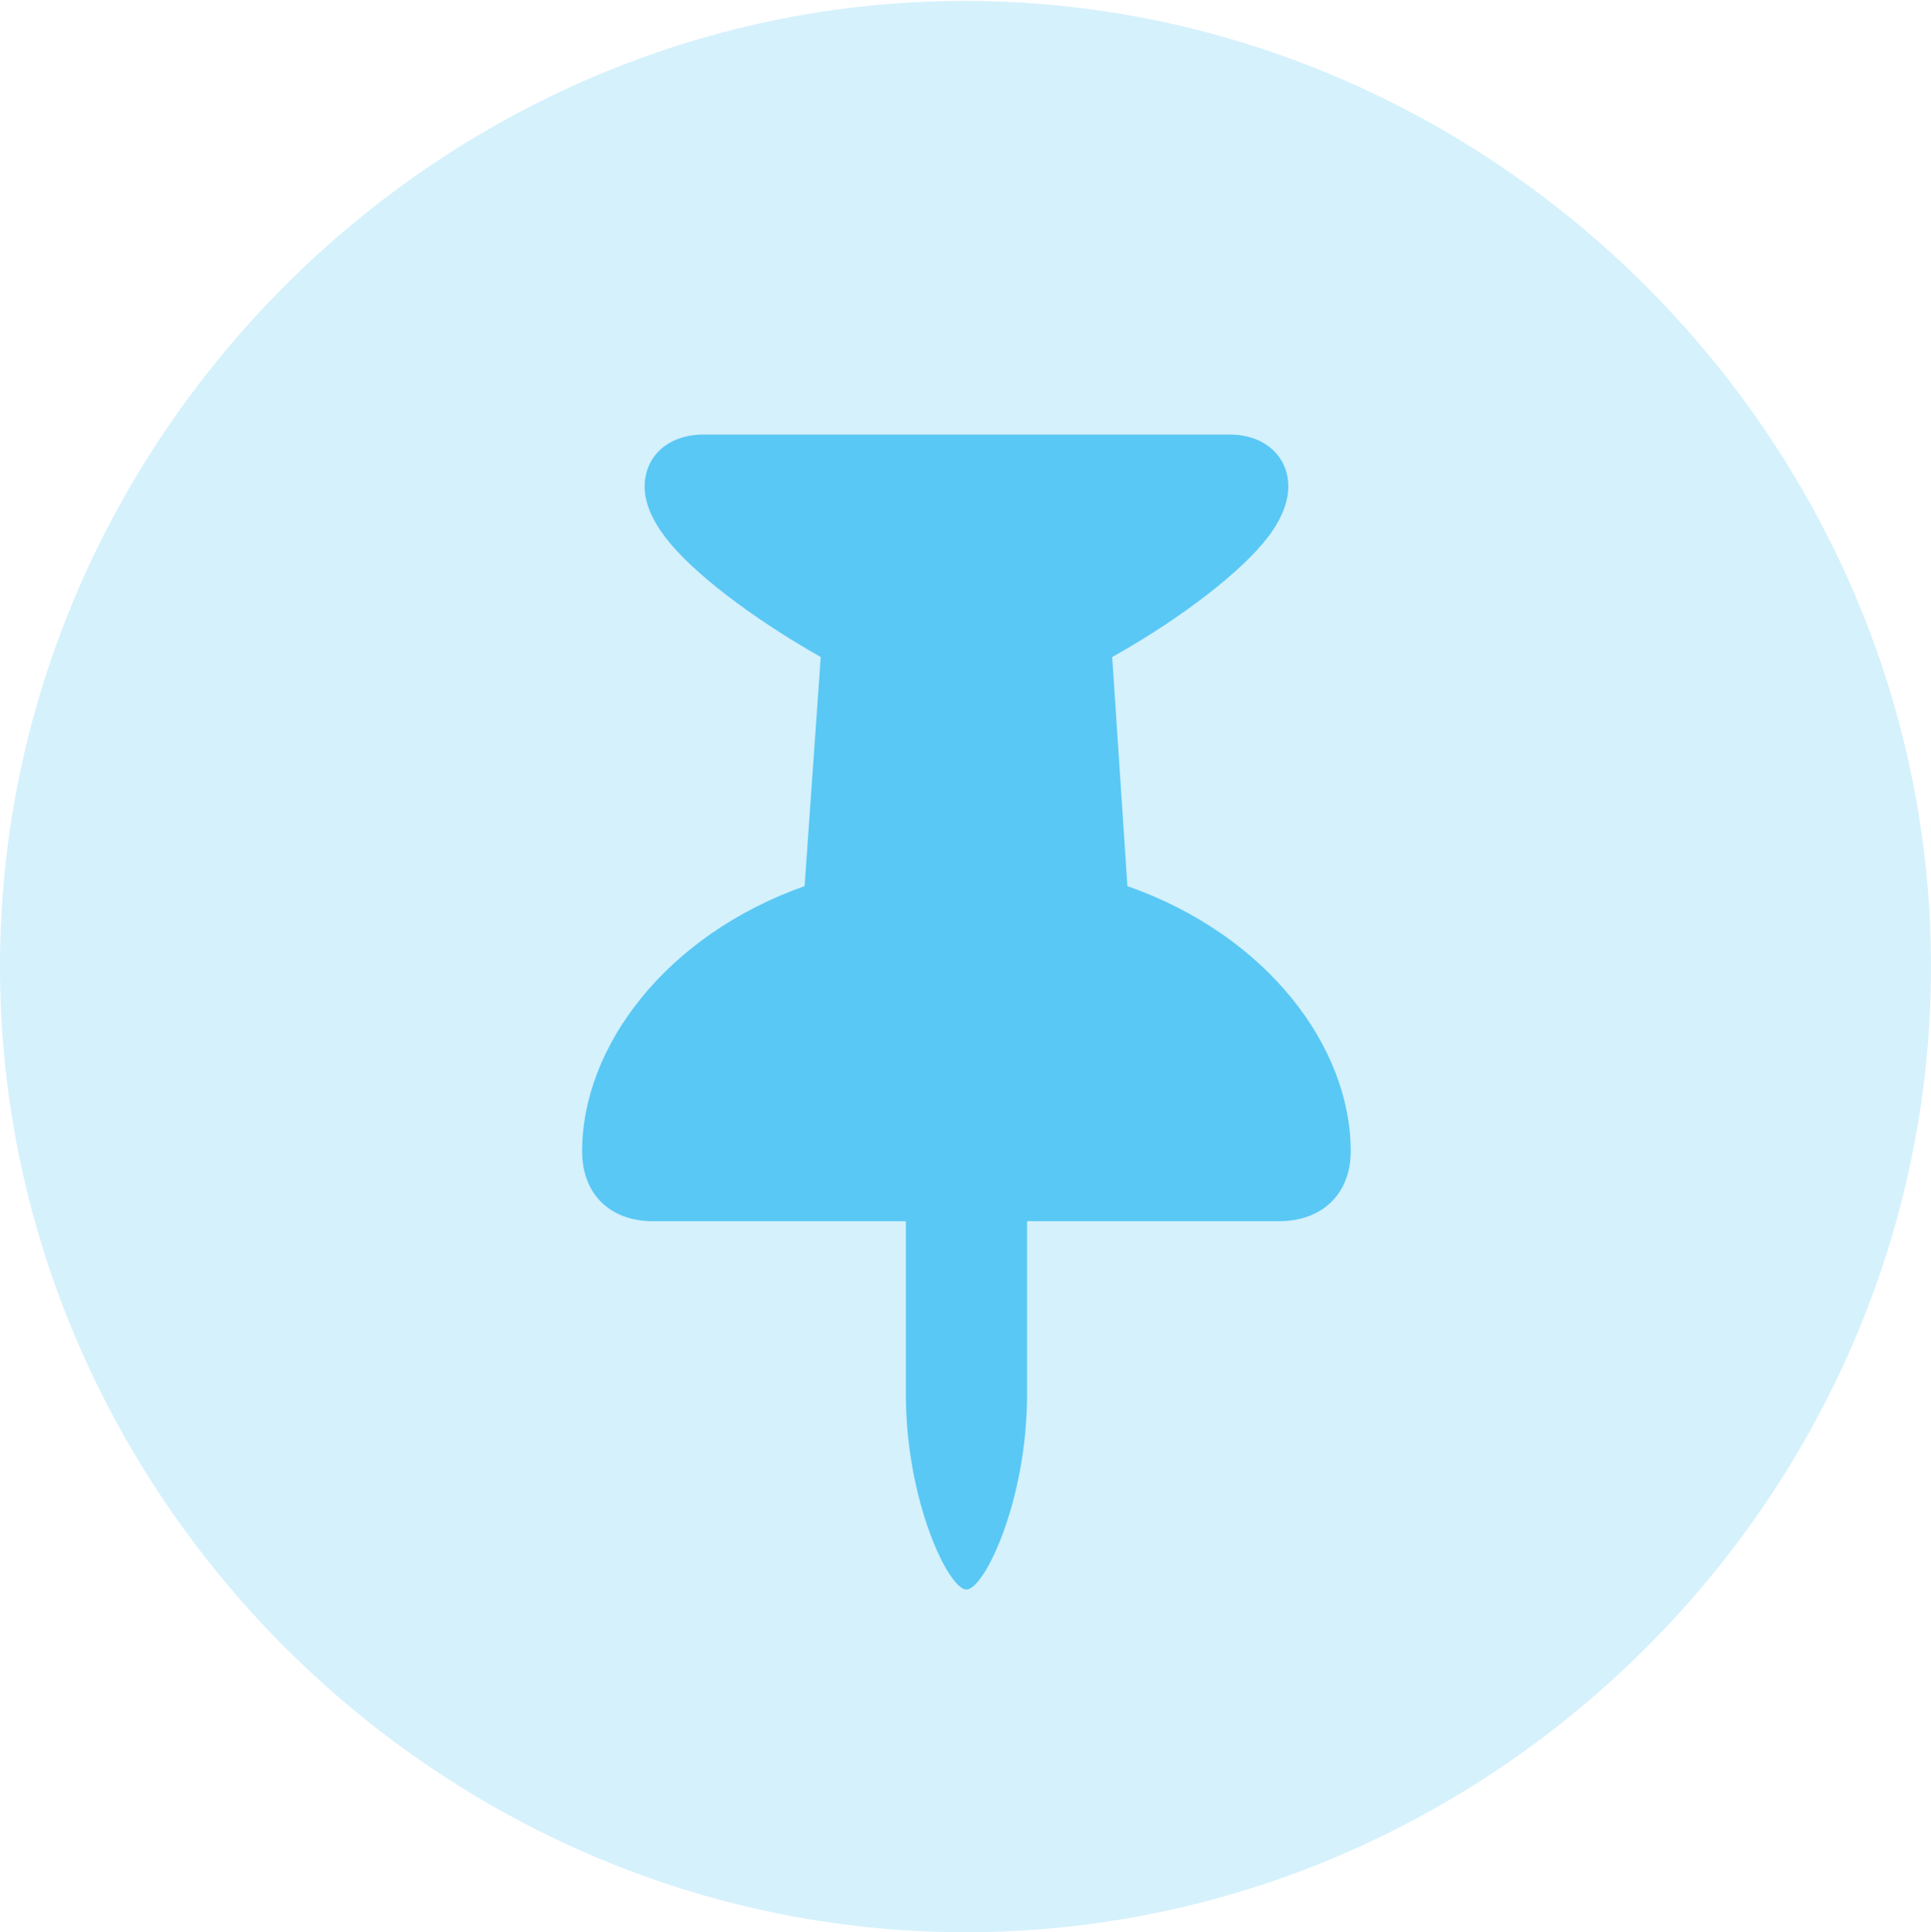<?xml version="1.0" encoding="UTF-8"?>
<!--Generator: Apple Native CoreSVG 175.5-->
<!DOCTYPE svg
PUBLIC "-//W3C//DTD SVG 1.1//EN"
       "http://www.w3.org/Graphics/SVG/1.1/DTD/svg11.dtd">
<svg version="1.1" xmlns="http://www.w3.org/2000/svg" xmlns:xlink="http://www.w3.org/1999/xlink" width="24.902" height="24.915">
 <g>
  <rect height="24.915" opacity="0" width="24.902" x="0" y="0"/>
  <path d="M12.451 24.915C19.263 24.915 24.902 19.275 24.902 12.463C24.902 5.664 19.25 0.012 12.439 0.012C5.64 0.012 0 5.664 0 12.463C0 19.275 5.652 24.915 12.451 24.915Z" fill="#5ac8f5" fill-opacity="0.25"/>
  <path d="M7.507 14.844C7.507 13.501 8.582 12.06 10.376 11.426L10.584 8.472C9.68 7.959 8.923 7.373 8.594 6.946C8.411 6.714 8.313 6.482 8.313 6.274C8.313 5.884 8.618 5.603 9.07 5.603L15.857 5.603C16.309 5.603 16.614 5.884 16.614 6.274C16.614 6.482 16.516 6.714 16.345 6.934C16.016 7.361 15.259 7.959 14.343 8.472L14.539 11.426C16.345 12.06 17.419 13.501 17.419 14.844C17.419 15.393 17.053 15.747 16.492 15.747L13.245 15.747L13.245 17.981C13.245 19.348 12.695 20.496 12.463 20.496C12.231 20.496 11.682 19.348 11.682 17.981L11.682 15.747L8.423 15.747C7.861 15.747 7.507 15.393 7.507 14.844Z" fill="#5ac8f5"/>
 </g>
</svg>
